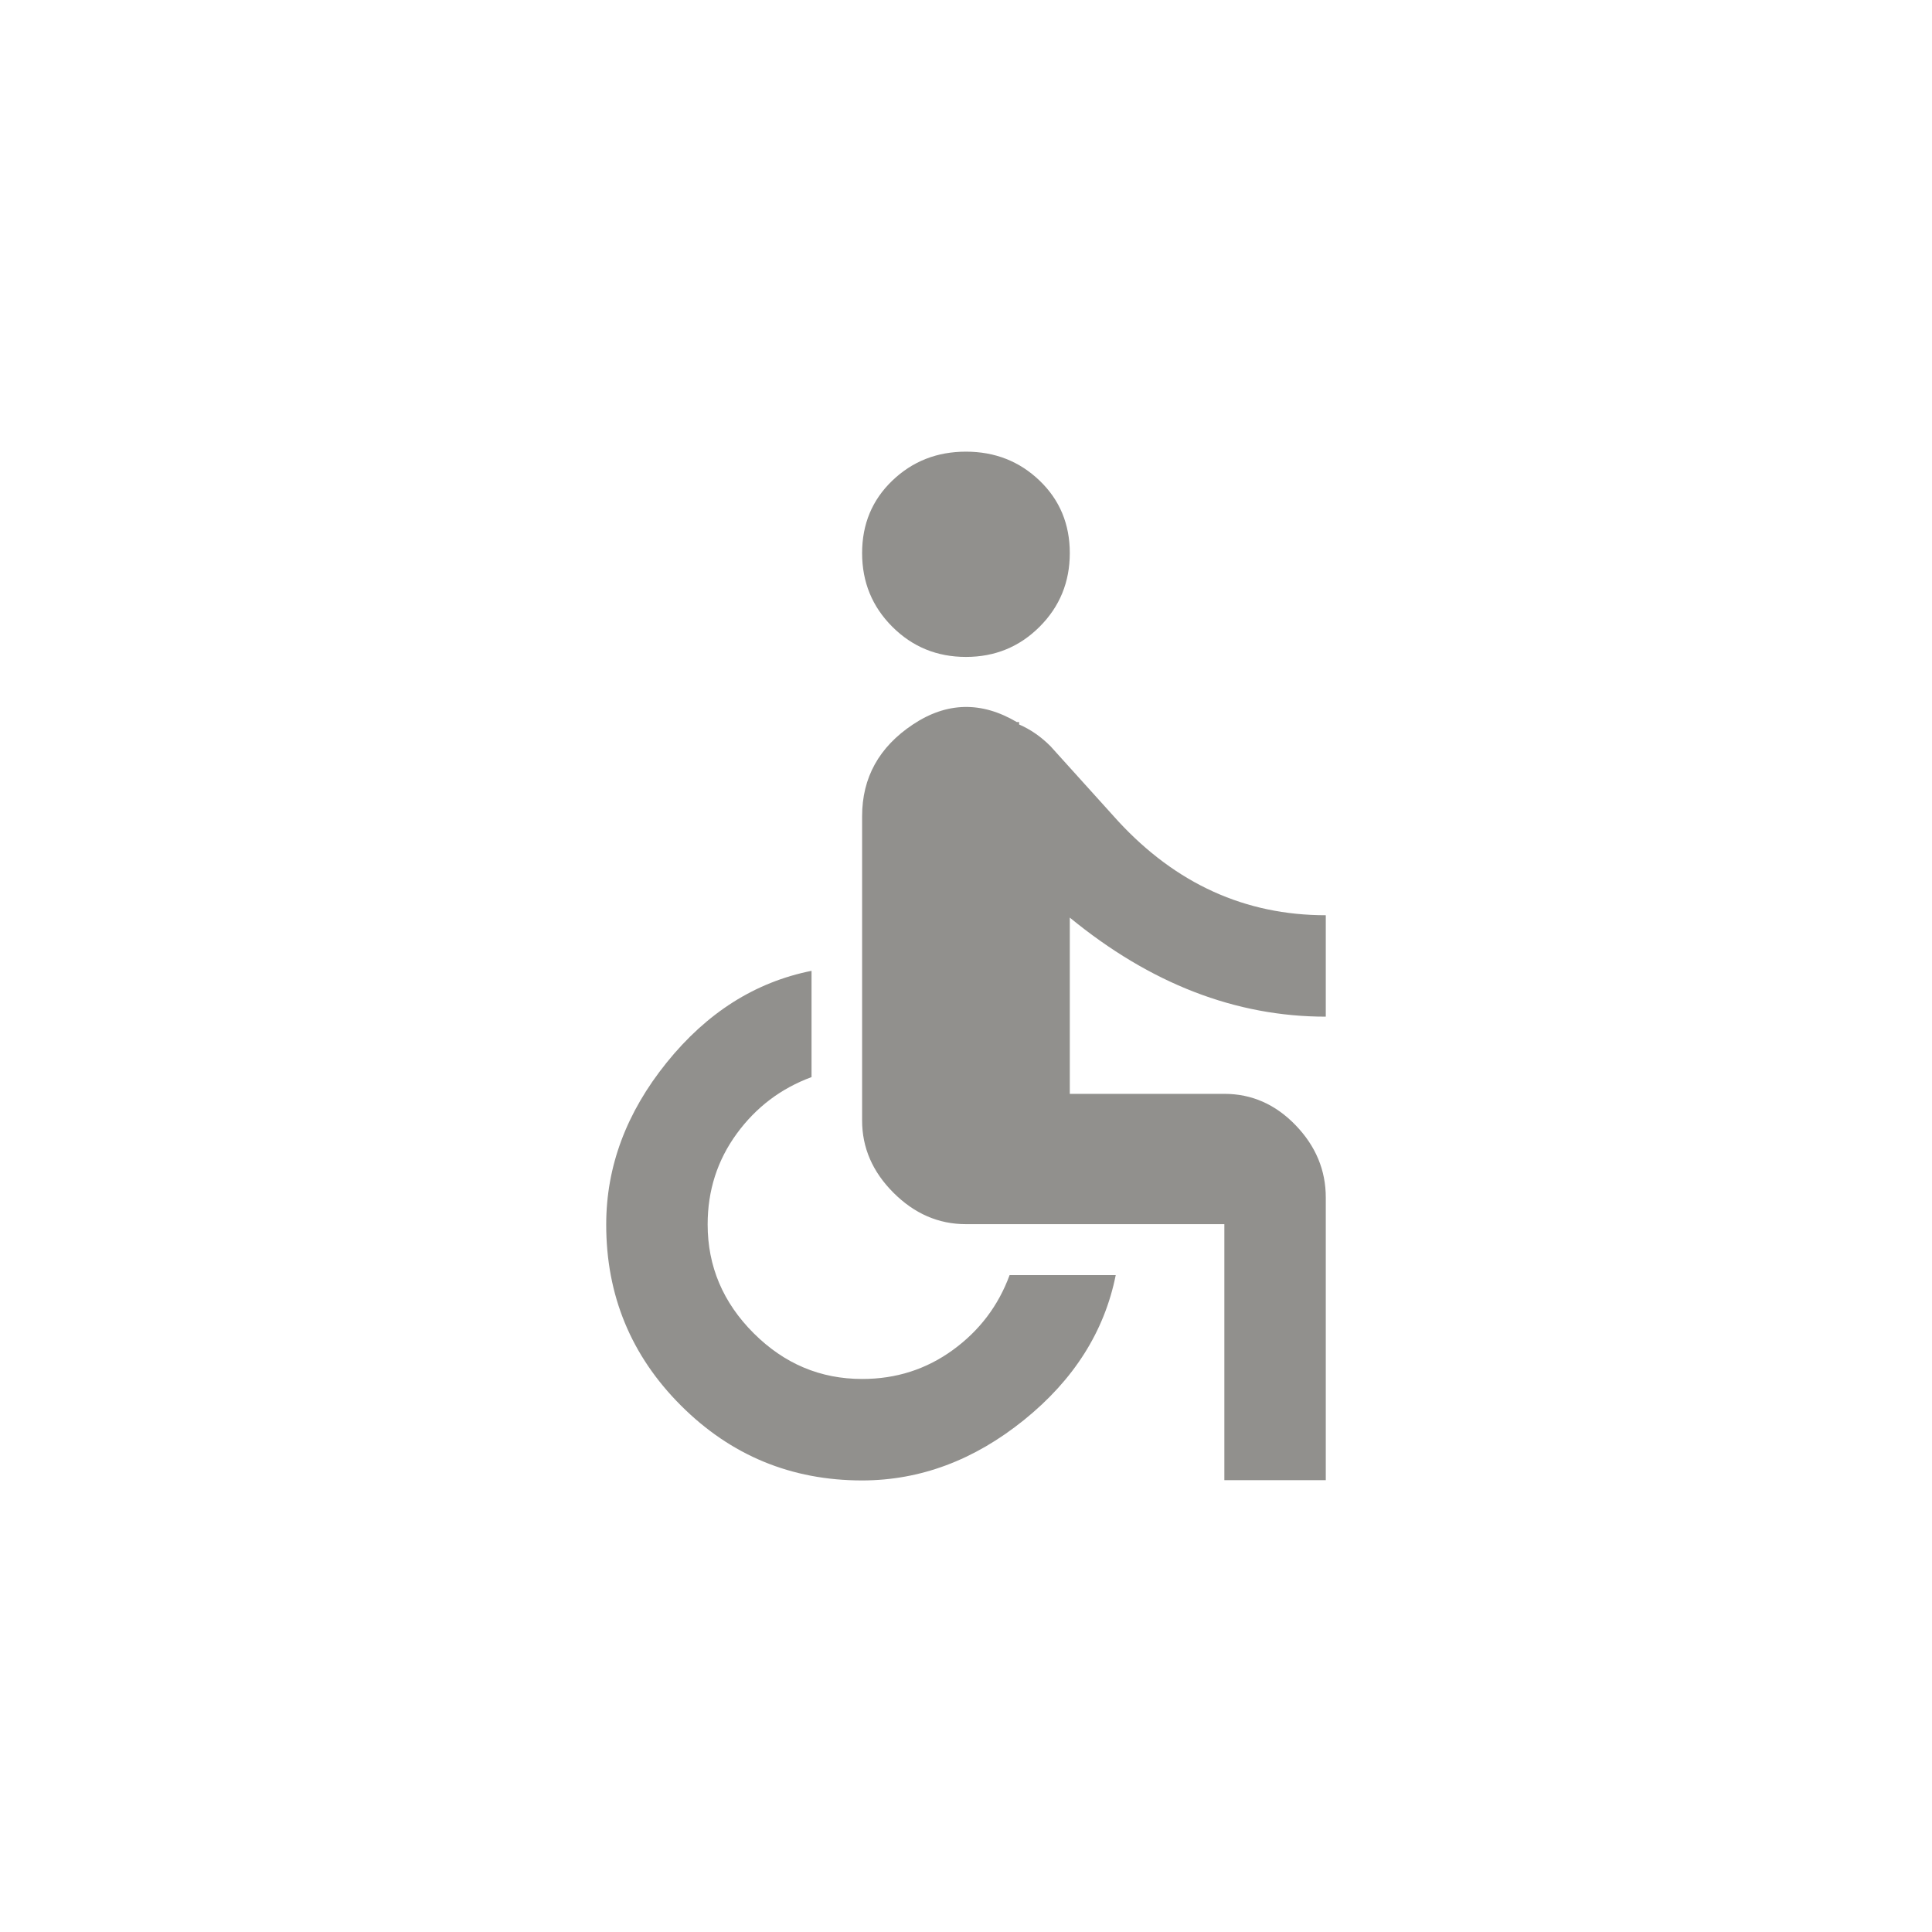 <!-- Generated by IcoMoon.io -->
<svg version="1.1" xmlns="http://www.w3.org/2000/svg" width="40" height="40" viewBox="0 0 40 40">
<title>mt-accessible</title>
<path fill="#91908d" d="M20.9 26.4h2.2q-0.351 1.751-1.9 3t-3.349 1.251q-2.2 0-3.751-1.549t-1.549-3.751q0-1.8 1.251-3.351t3-1.9v2.2q-0.951 0.351-1.551 1.175t-0.6 1.875q0 1.3 0.951 2.251t2.251 0.949q1.049 0 1.875-0.6t1.175-1.551zM17.849 16.9q0-1.2 1.051-1.9t2.151-0.051h0.049v0.051q0.351 0.151 0.649 0.449l1.4 1.551q1.8 1.949 4.3 1.949v2.1q-2.8 0-5.3-2.051v3.649h3.2q0.849 0 1.475 0.649t0.625 1.5v5.849h-2.1v-5.3h-5.351q-0.849 0-1.5-0.651t-0.649-1.5v-6.3zM17.849 11.451q0-0.9 0.625-1.5t1.525-0.6 1.525 0.6 0.625 1.5-0.625 1.525-1.525 0.625-1.525-0.625-0.625-1.525z"></path>
</svg>
